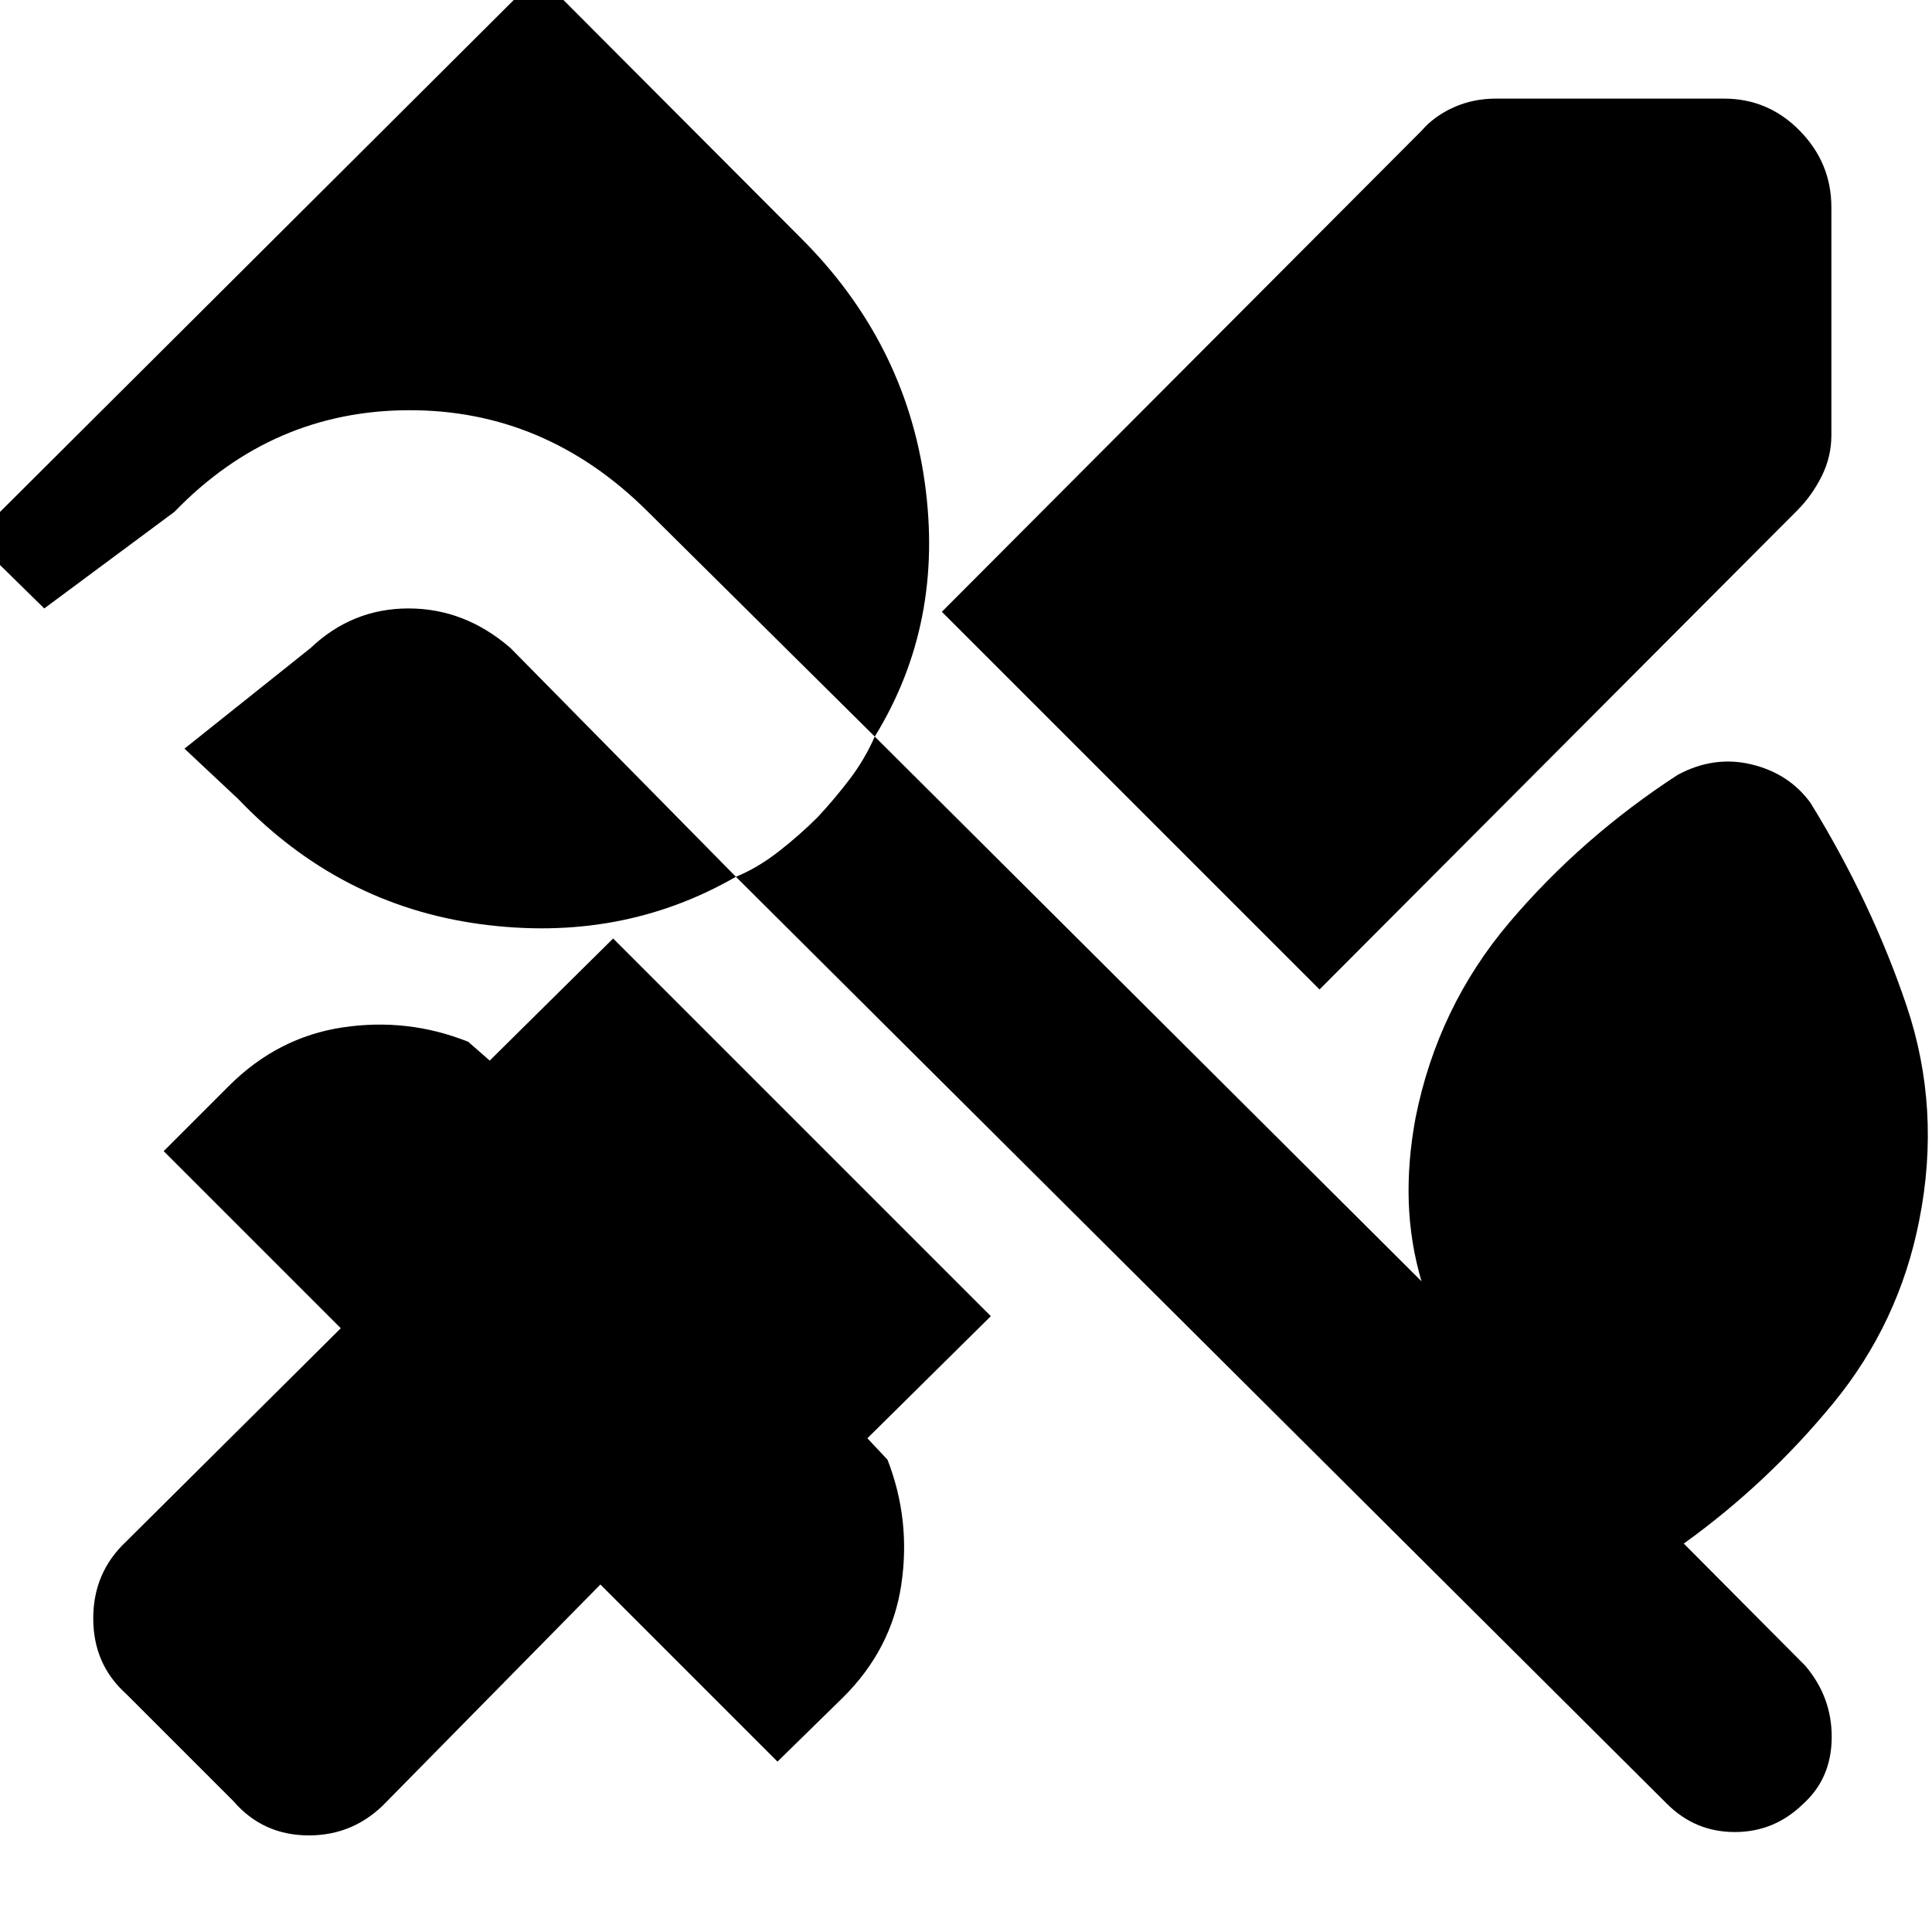 <svg xmlns="http://www.w3.org/2000/svg" height="40" viewBox="0 -960 960 960" width="40"><path d="M655.666-468.333 468-655.999 706.333-895q6.334-7.333 16-11.666Q732-911 743.333-911h113.334q22 0 37.666 16Q910-879 910-857v113.334q0 10.666-4.834 20.333-4.833 9.666-12.166 17l-237.334 238ZM116.001-65l-53.334-53.334Q46.334-133 46.334-155.833q0-22.834 16.333-38.167l106.667-106-88-88 32.334-32.334q24.333-24.333 56.666-29.166 32.333-4.833 62.333 7.166L243.334-433l61.333-60.667 187.667 187.666L431-245.334l10 10.667q11.667 30 6.834 62.167-4.834 32.166-29.167 56.166l-32.333 31.667-88-88L192.333-65q-16 17-38.833 17t-37.499-17Zm712.333 1.333L365.667-524.334q-57.333 33-127.167 23.5-69.833-9.5-120.166-62.166l-26.667-25 62.666-50Q175-657.667 203-657.667T253.667-638l112 113.666q10.666-4.333 21.166-12.5 10.5-8.166 19.5-17.166 8.667-9.334 16-19 7.333-9.667 12.333-21L321.667-706q-50.667-50.333-118.5-50.166-67.833.166-116.5 50.5l-64.666 47.999-35.334-34.666 281-280L397.666-842q52 51.667 61.834 121.667 9.833 70-24.834 126.333l271.668 270.668q-5.667-19.334-6.334-39.334-.667-20 3.333-41.667 11-55.334 46.834-97.5Q786-544 833.667-575q18-9.667 36.666-5.167Q889-575.667 899.666-561 930-511.667 947.333-460.334q17.333 51.334 6.333 106.667-10 51-42.666 90.834Q878.333-223 836.666-193L897-132.333q13.333 15.666 13.166 35.833Q910-76.334 896-63.667q-14.334 14-34 14-19.667 0-33.666-14Z"/></svg>